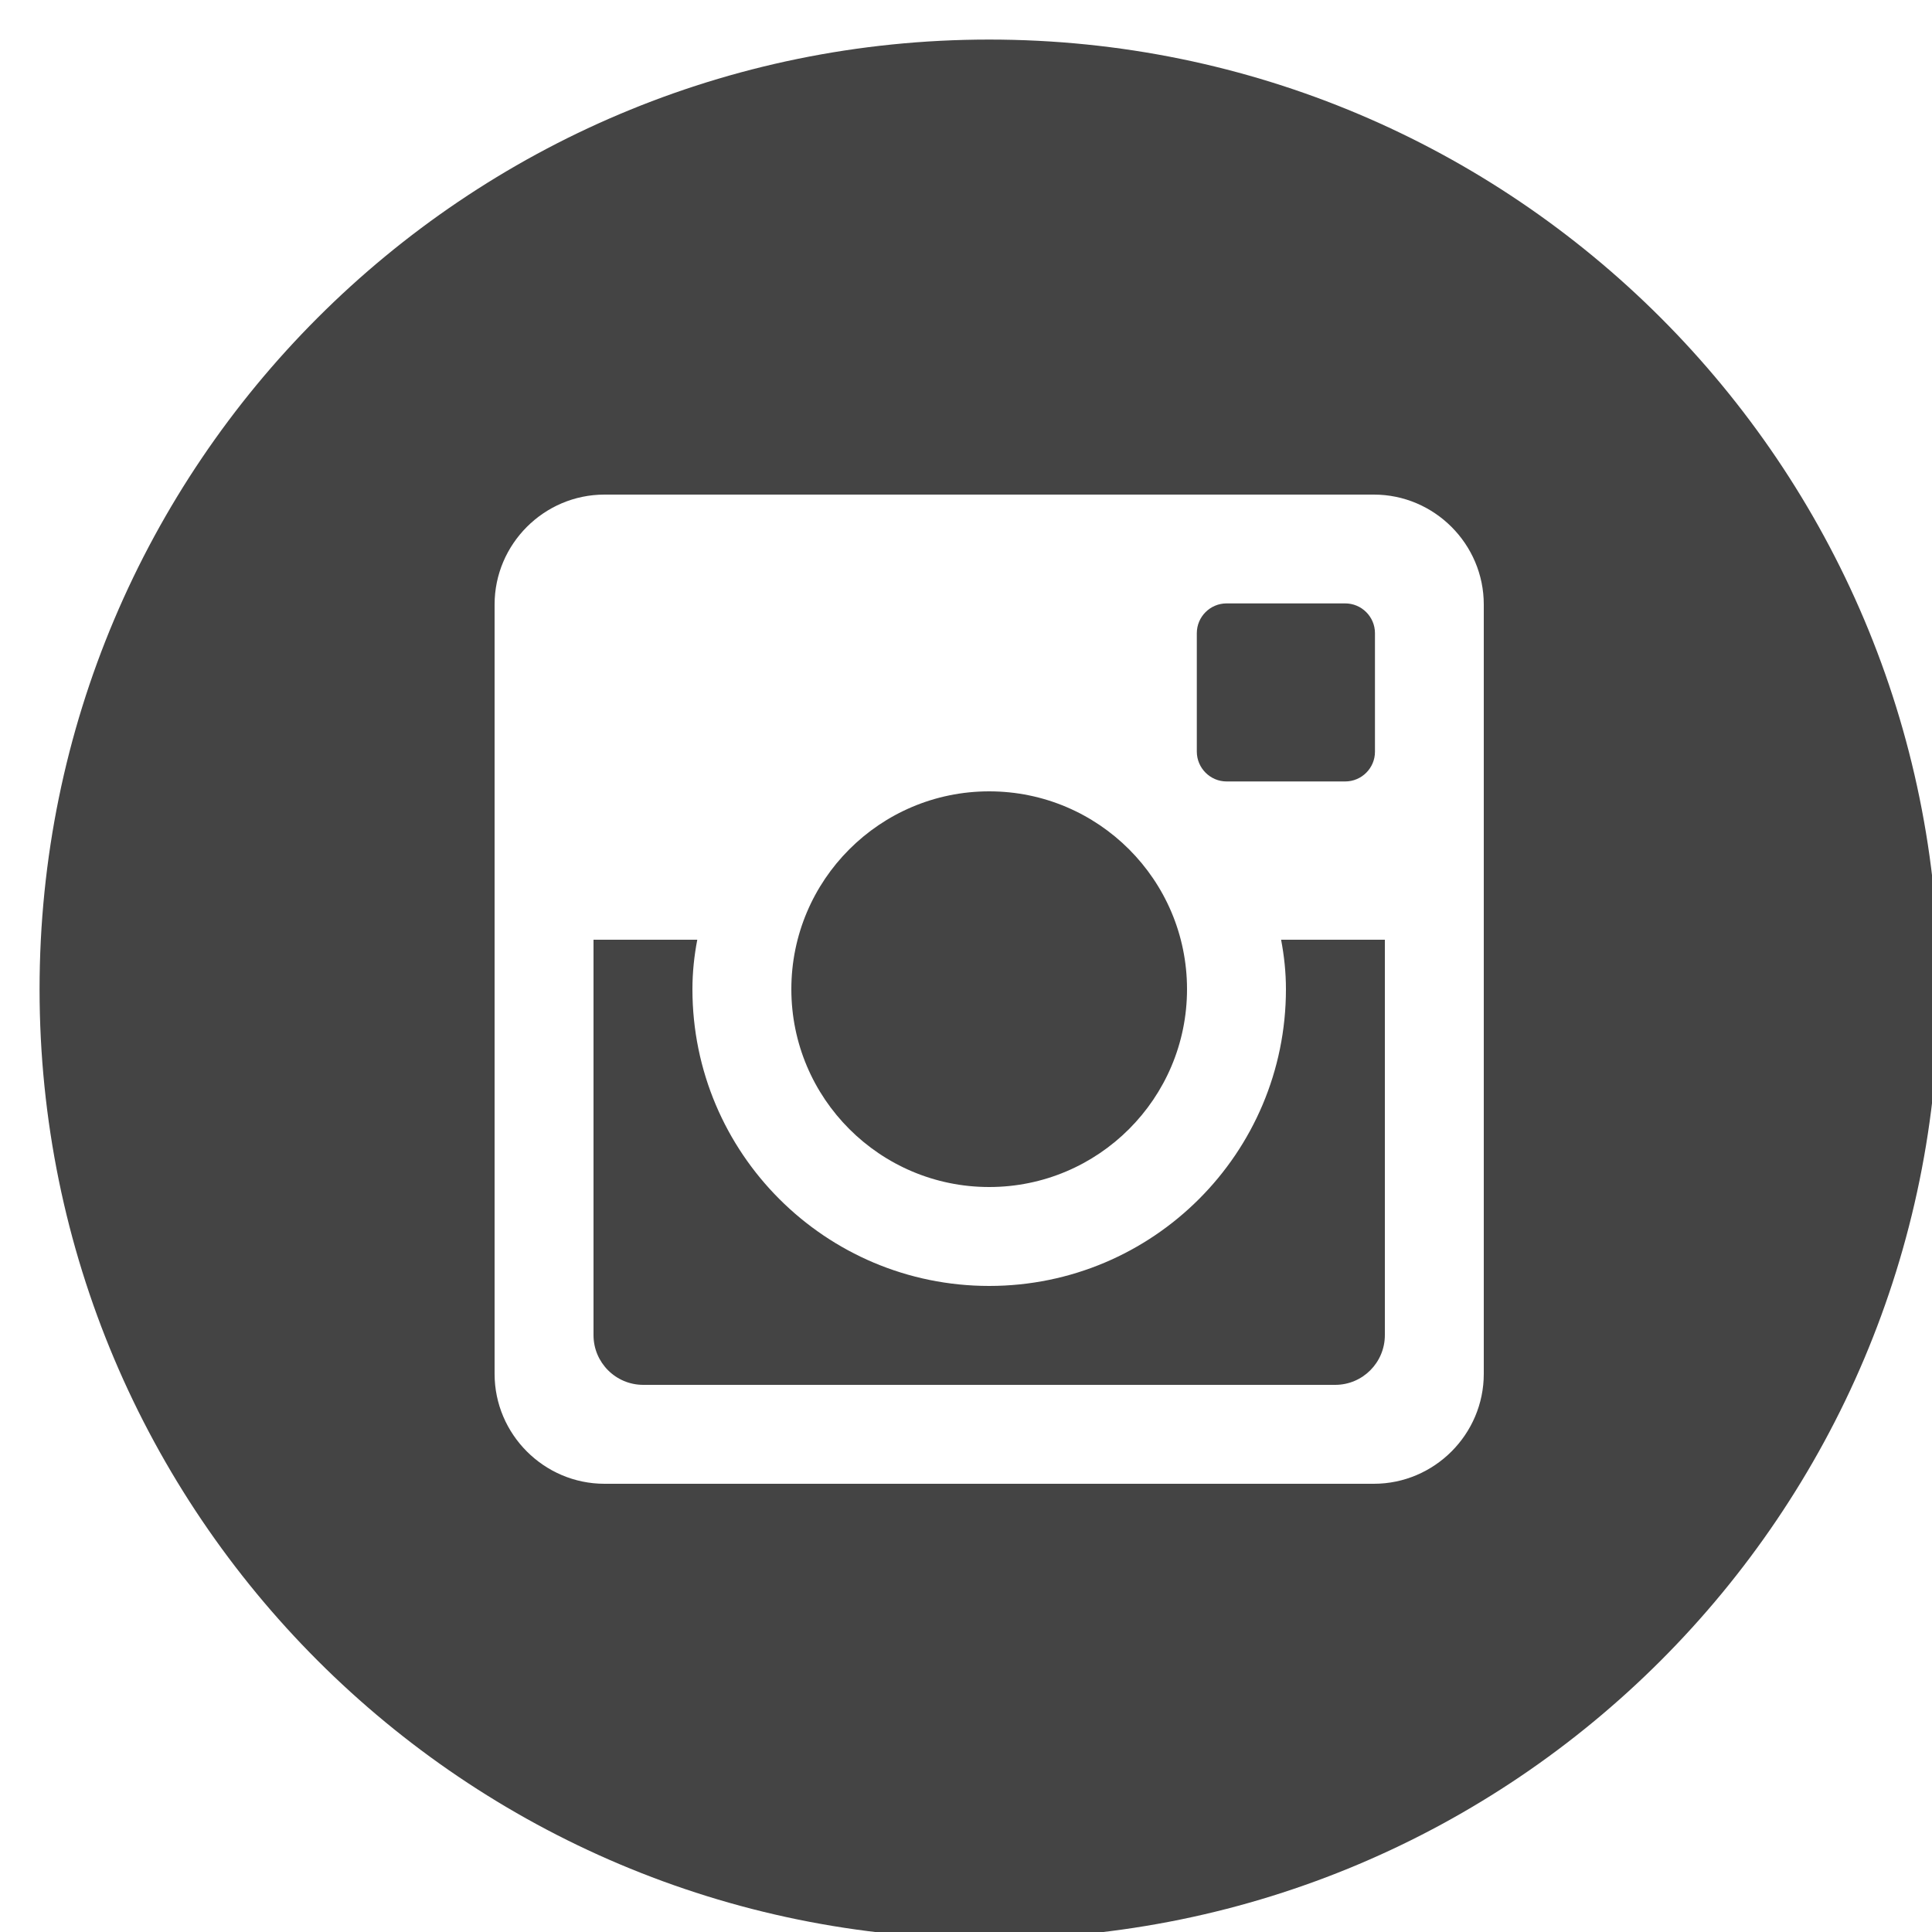 <?xml version="1.0" encoding="utf-8"?><!DOCTYPE svg PUBLIC "-//W3C//DTD SVG 1.1//EN" "http://www.w3.org/Graphics/SVG/1.1/DTD/svg11.dtd"><svg version="1.1" xmlns="http://www.w3.org/2000/svg" xmlns:xlink="http://www.w3.org/1999/xlink" width="20" height="20" viewBox="0 0 20 20" data-tags="instagram-with-circle"><g fill="#444" transform="scale(0.02 0.02)"><path d="M665.6 512c0 84.838-68.762 153.6-153.6 153.6s-153.6-68.762-153.6-153.6c0-8.755 0.922-17.306 2.509-25.6h-53.709v204.646c0 14.234 11.52 25.754 25.754 25.754h358.144c14.182 0 25.702-11.52 25.702-25.754v-204.646h-53.709c1.587 8.294 2.509 16.845 2.509 25.6zM512 614.4c56.525 0 102.4-45.875 102.4-102.4s-45.875-102.4-102.4-102.4-102.4 45.875-102.4 102.4 45.875 102.4 102.4 102.4zM634.88 404.48h61.389c8.499 0 15.411-6.912 15.411-15.36v-61.389c0-8.499-6.912-15.411-15.411-15.411h-61.389c-8.499 0-15.411 6.912-15.411 15.411v61.389c0.051 8.448 6.963 15.36 15.411 15.36zM512 20.48c-271.462 0-491.52 220.058-491.52 491.52s220.058 491.52 491.52 491.52c271.462 0 491.52-220.058 491.52-491.52s-220.058-491.52-491.52-491.52zM768 711.117c0 31.283-25.6 56.883-56.883 56.883h-398.234c-31.283 0-56.883-25.6-56.883-56.883v-398.234c0-31.283 25.6-56.883 56.883-56.883h398.234c31.283 0 56.883 25.6 56.883 56.883v398.234z" /></g></svg>